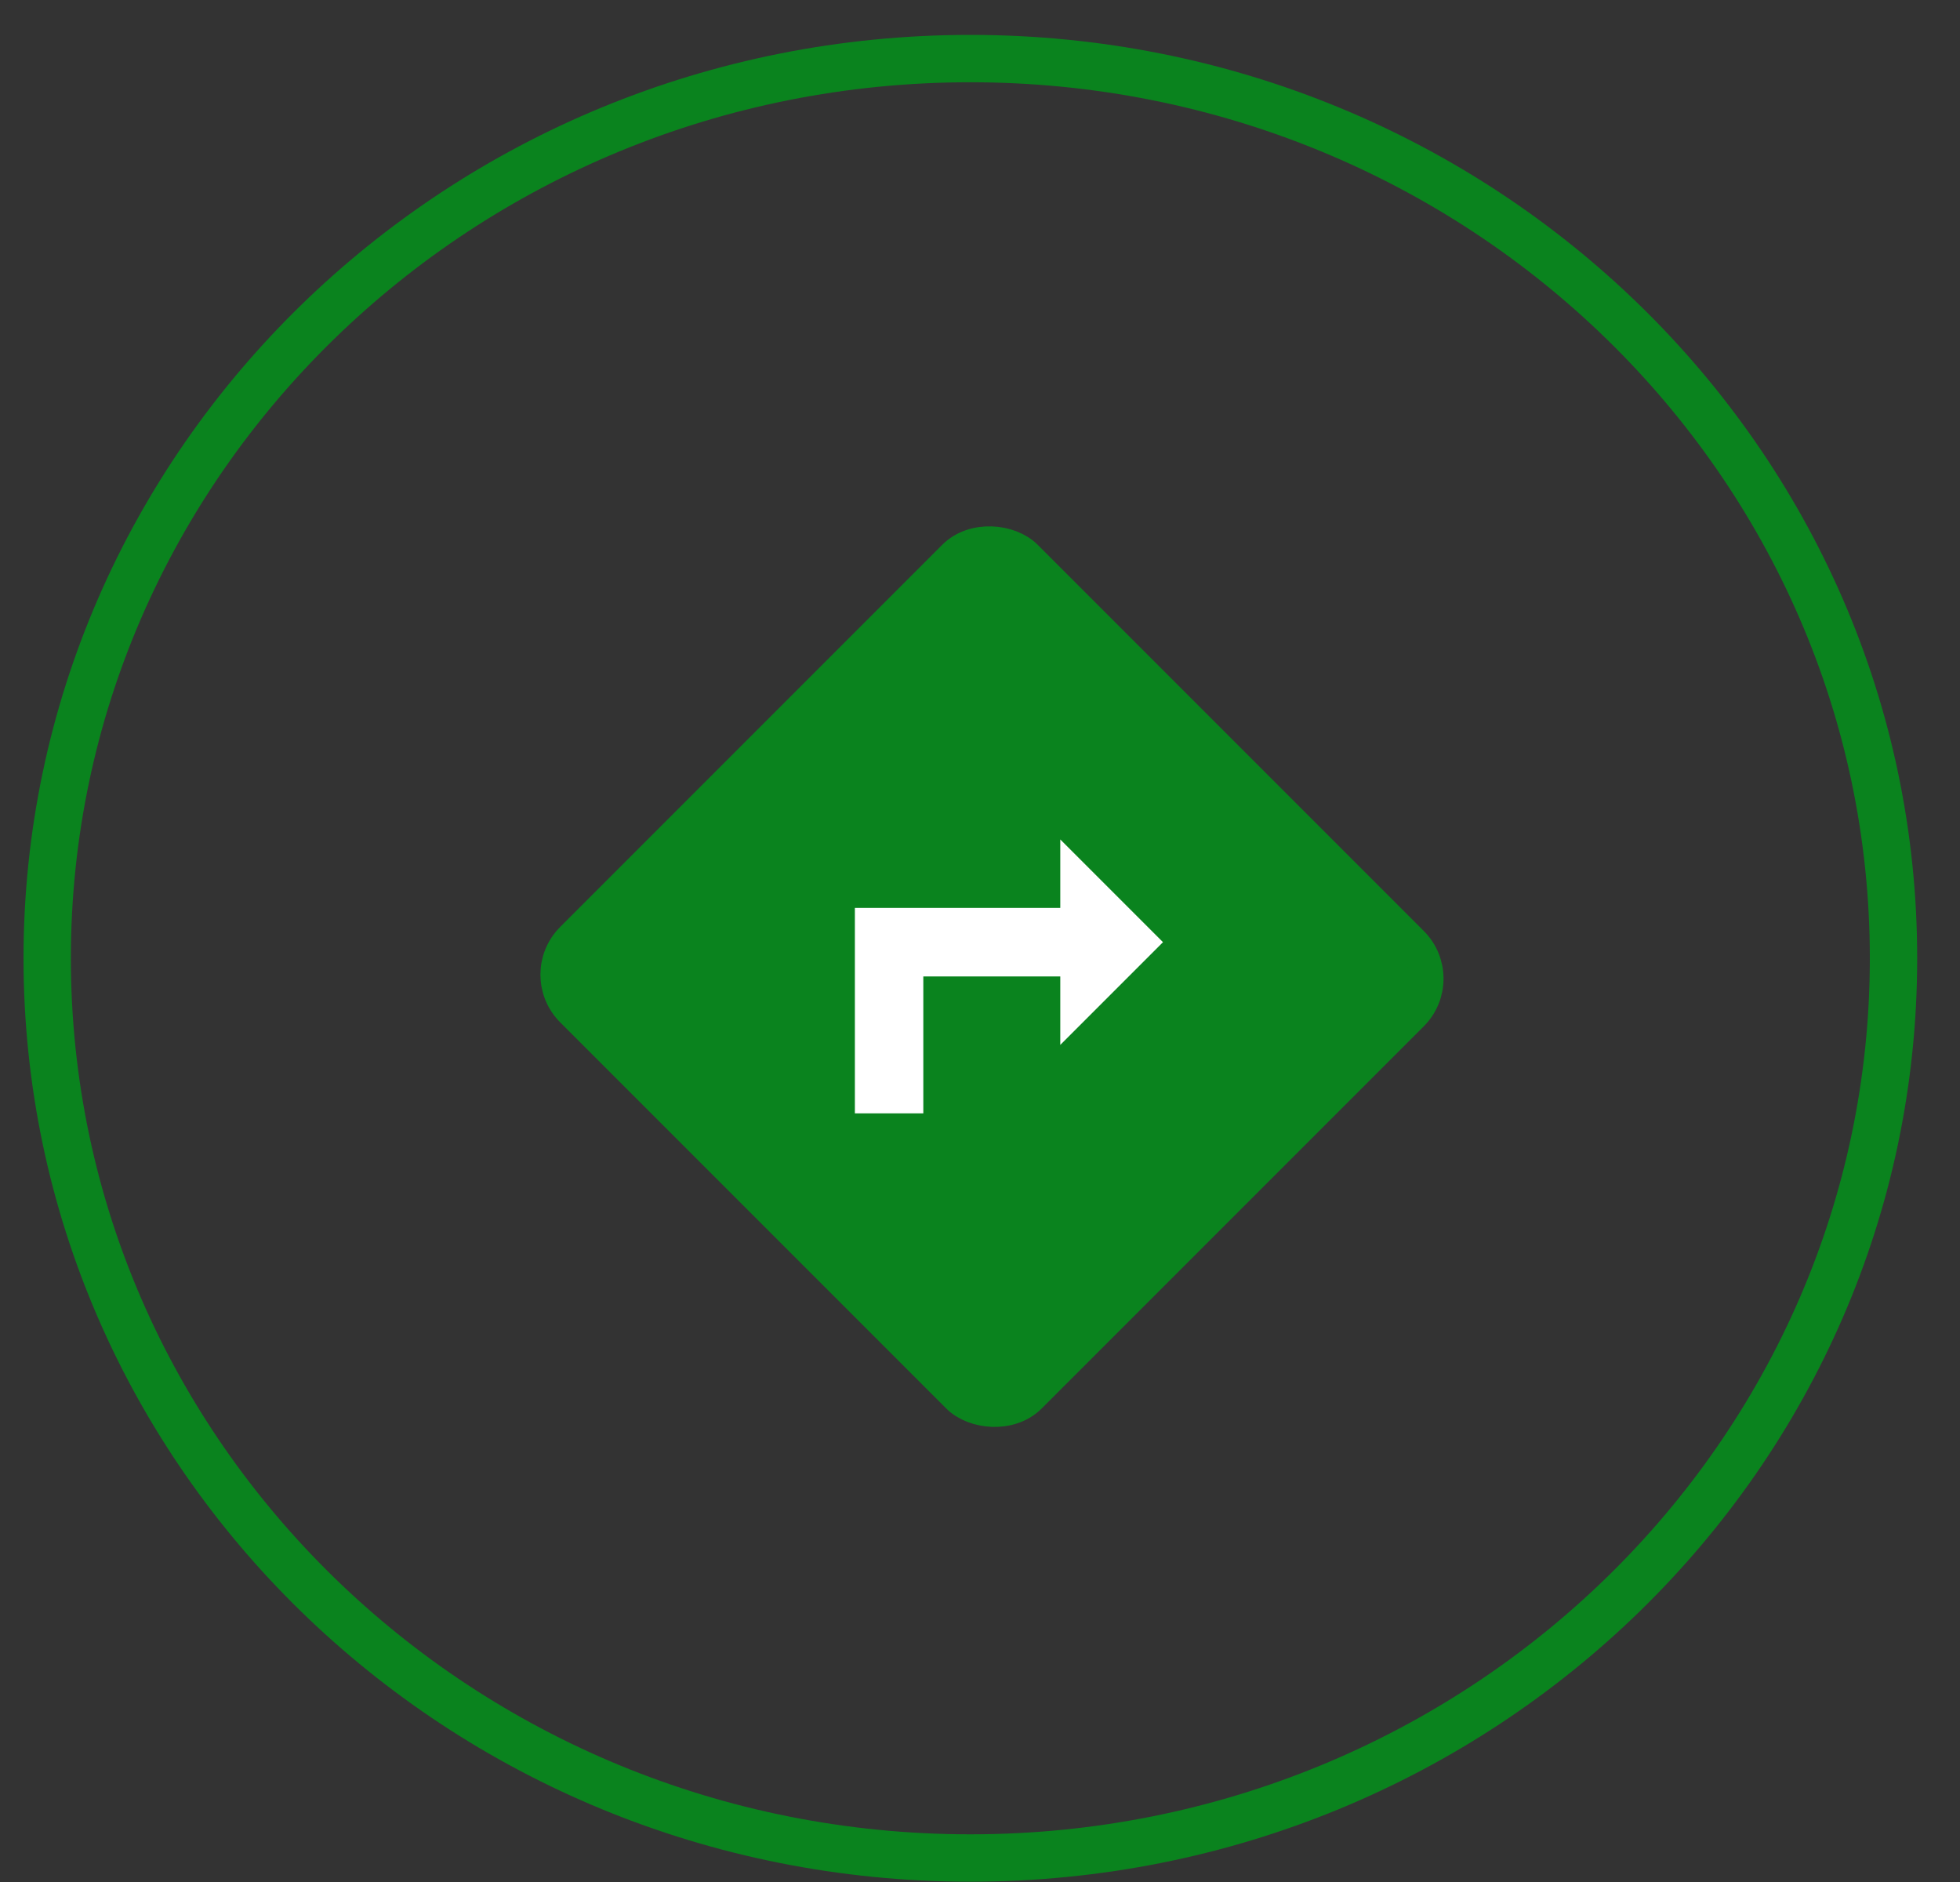 <svg width="25" height="24" viewBox="0 0 25 24" fill="none" xmlns="http://www.w3.org/2000/svg">
<rect x="0" y="0" width="25" height="24" fill="#333333" stroke="none"/>
<g clip-path="url(#clip0_1_2056)">
<rect x="6.841" y="12.429" width="8.183" height="8.255" rx="0.645" transform="rotate(-45 6.841 12.429)" fill="#0A831E" stroke="#0A831E" stroke-width="0.43"/>
<path d="M10.904 14.198H11.777V12.452H13.524V13.325L14.834 12.015L13.524 10.705V11.578H10.904V14.198Z" fill="white"/>
</g>
<path d="M24.152 12.22C24.152 18.55 18.887 23.694 12.377 23.694C5.866 23.694 0.602 18.55 0.602 12.22C0.602 5.891 5.866 0.747 12.377 0.747C18.887 0.747 24.152 5.891 24.152 12.22Z" stroke="#0A831E" stroke-width="0.604"/>
<defs>
<clipPath id="clip0_1_2056">
<rect width="12.077" height="12.077" fill="white" transform="translate(6.887 6.139)"/>
</clipPath>
</defs>
</svg>
